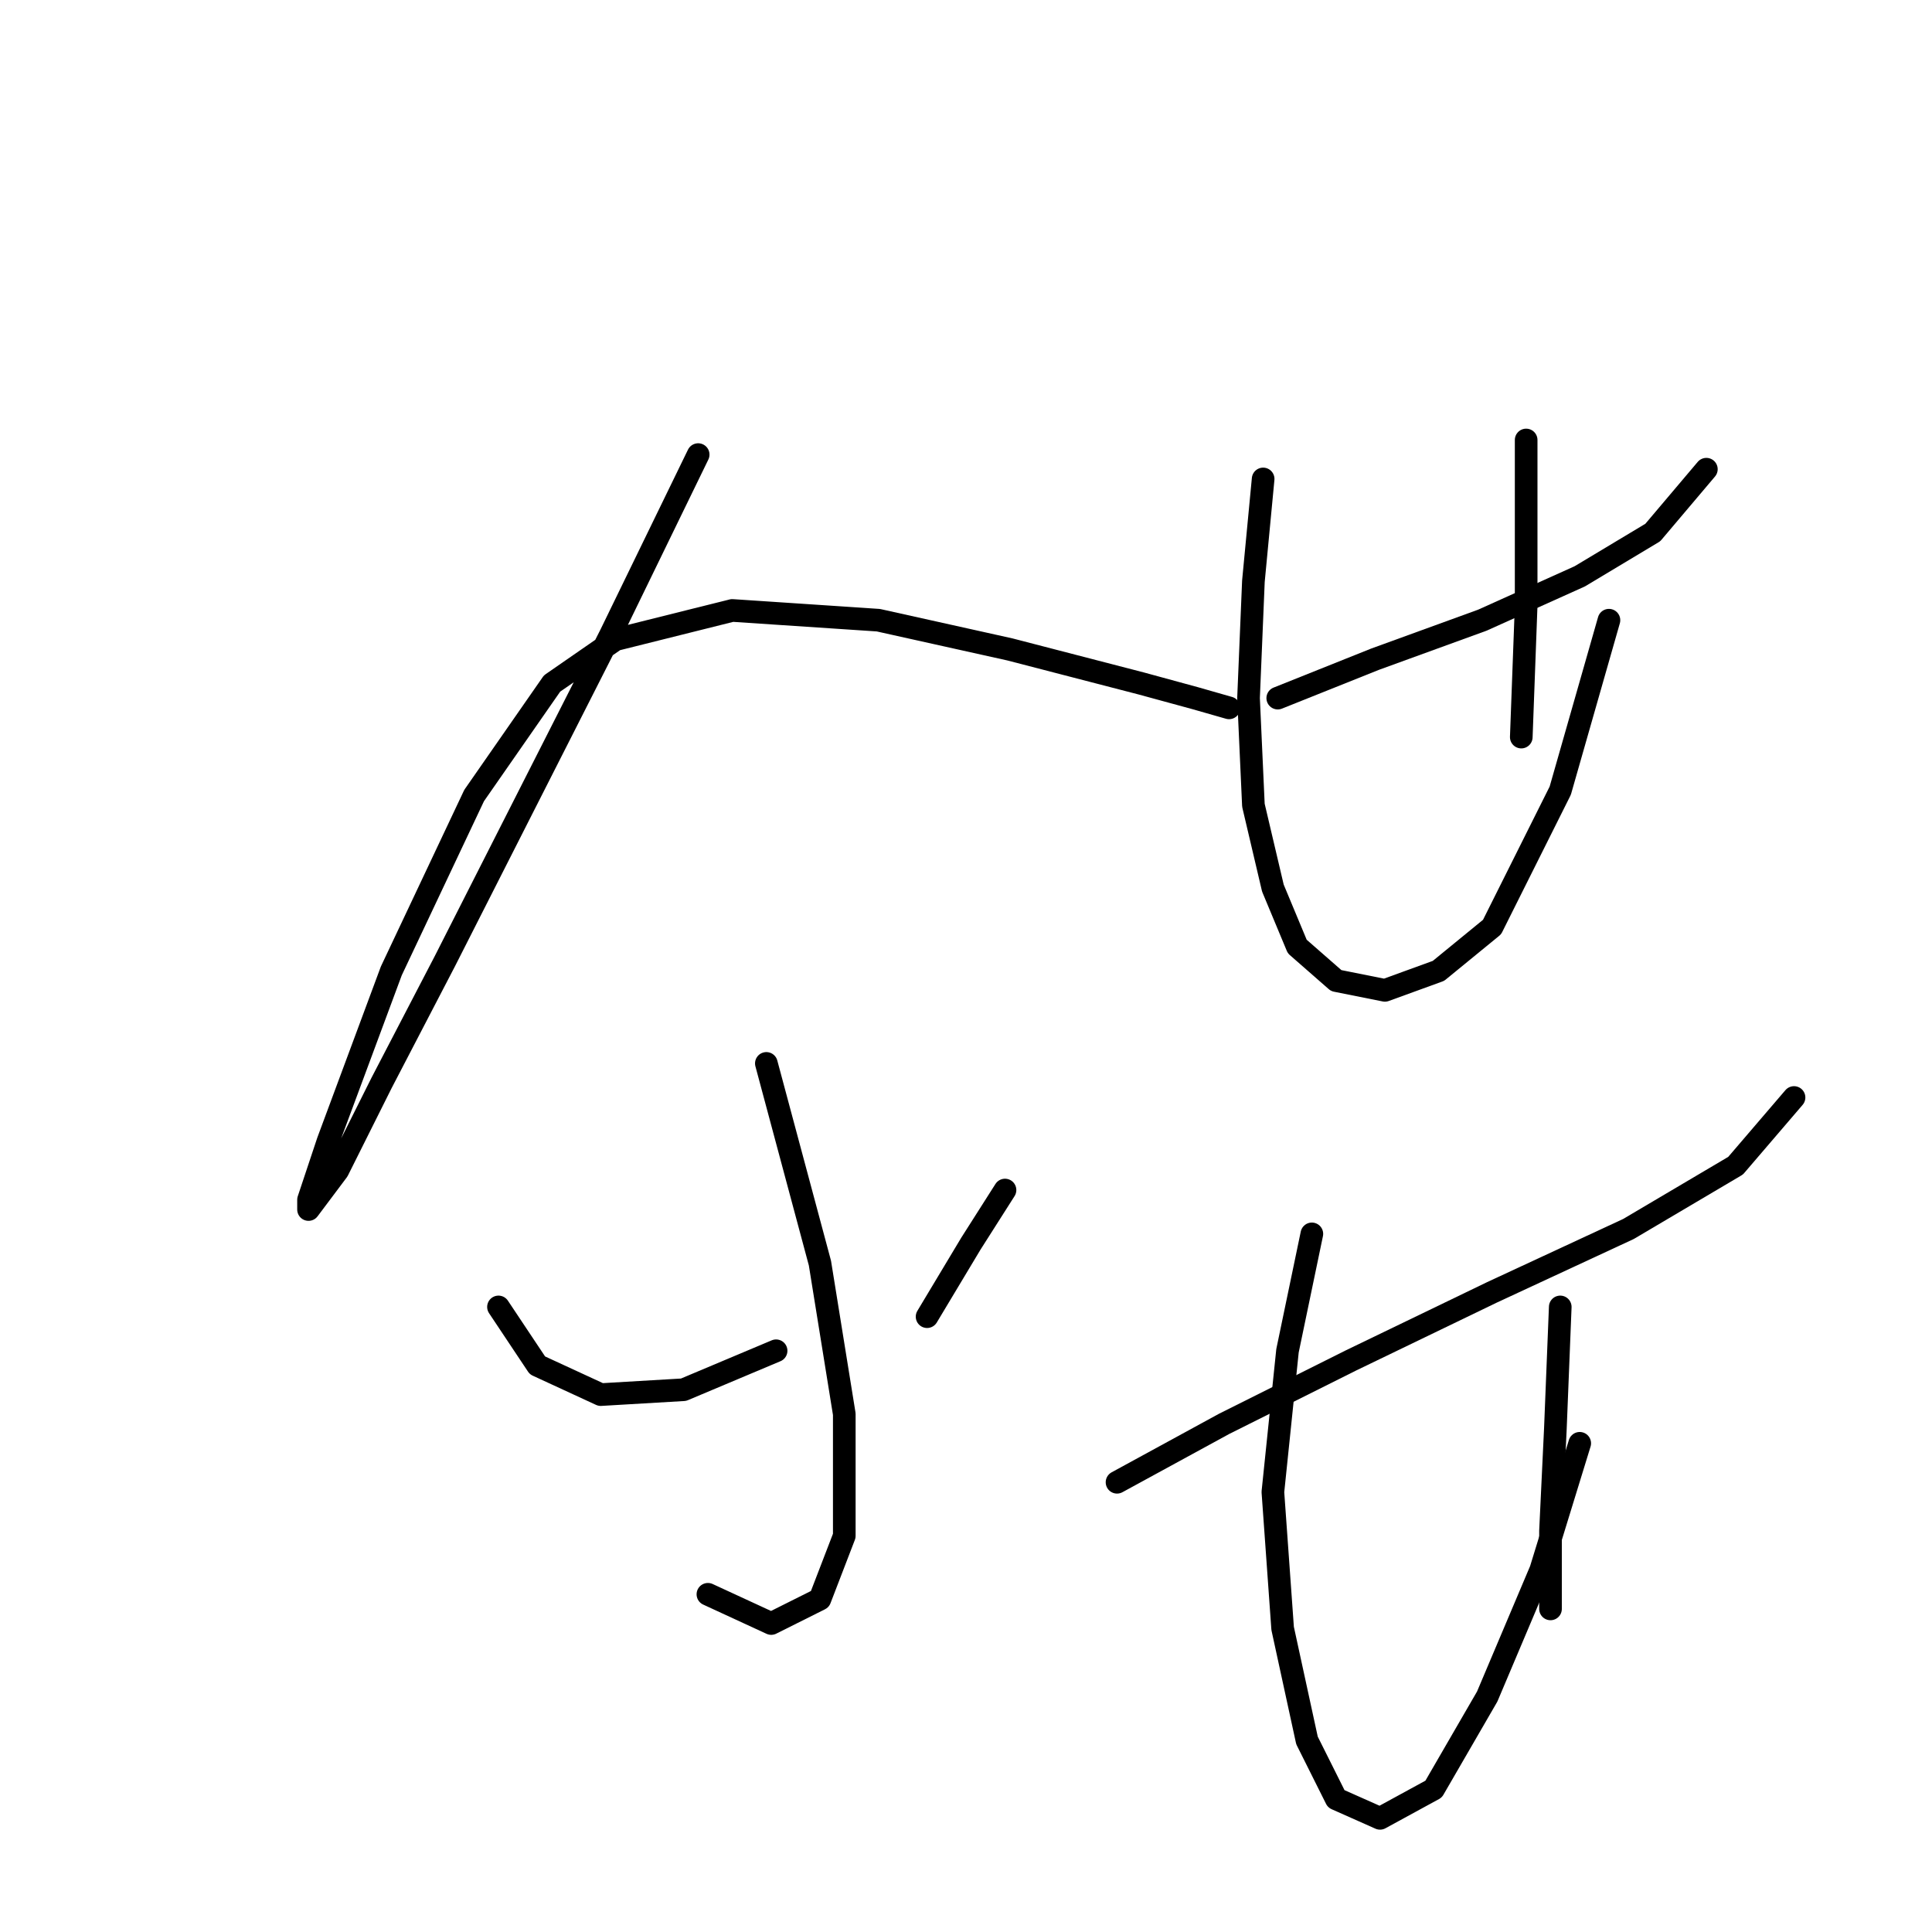 <?xml version="1.0" standalone="no"?>
    <svg width="256" height="256" xmlns="http://www.w3.org/2000/svg" version="1.1">
    <polyline stroke="black" stroke-width="3" stroke-linecap="round" fill="transparent" stroke-linejoin="round" points="92.511 60.236 80.894 84.115 58.952 127.354 50.562 143.488 44.754 155.105 40.882 160.268 40.882 158.977 43.463 151.233 51.853 128.645 62.824 105.412 73.15 90.568 81.54 84.76 97.028 80.888 116.389 82.179 133.814 86.051 151.239 90.568 158.338 92.504 162.856 93.795 162.856 93.795 " />
        <polyline stroke="black" stroke-width="3" stroke-linecap="round" fill="transparent" stroke-linejoin="round" points="101.546 140.907 108.645 167.367 111.872 187.373 111.872 203.507 108.645 211.897 102.191 215.124 93.802 211.252 93.802 211.252 " />
        <polyline stroke="black" stroke-width="3" stroke-linecap="round" fill="transparent" stroke-linejoin="round" points="66.051 173.175 71.214 180.92 79.603 184.792 90.575 184.146 102.837 178.984 102.837 178.984 " />
        <polyline stroke="black" stroke-width="3" stroke-linecap="round" fill="transparent" stroke-linejoin="round" points="133.169 157.686 128.651 164.785 122.843 174.466 122.843 174.466 " />
        <polyline stroke="black" stroke-width="3" stroke-linecap="round" fill="transparent" stroke-linejoin="round" points="169.309 92.504 182.217 87.342 196.415 82.179 209.322 76.37 219.003 70.562 226.102 62.172 226.102 62.172 " />
        <polyline stroke="black" stroke-width="3" stroke-linecap="round" fill="transparent" stroke-linejoin="round" points="167.373 63.463 166.083 77.016 165.437 92.504 166.083 106.702 168.664 117.674 171.891 125.418 177.054 129.936 183.507 131.226 190.606 128.645 197.705 122.837 206.741 104.766 213.194 82.179 213.194 82.179 " />
        <polyline stroke="black" stroke-width="3" stroke-linecap="round" fill="transparent" stroke-linejoin="round" points="202.223 58.3 202.223 69.271 202.223 80.242 201.578 97.667 201.578 97.667 " />
        <polyline stroke="black" stroke-width="3" stroke-linecap="round" fill="transparent" stroke-linejoin="round" points="148.012 196.408 162.21 188.664 178.99 180.274 197.705 171.239 215.776 162.849 229.974 154.46 237.718 145.424 237.718 145.424 " />
        <polyline stroke="black" stroke-width="3" stroke-linecap="round" fill="transparent" stroke-linejoin="round" points="173.827 163.495 170.6 178.984 168.664 197.699 169.955 215.769 173.182 230.613 177.054 238.357 182.862 240.939 189.961 237.066 197.06 224.805 204.159 208.025 209.322 191.245 209.322 191.245 " />
        <polyline stroke="black" stroke-width="3" stroke-linecap="round" fill="transparent" stroke-linejoin="round" points="206.741 173.175 206.095 189.309 205.45 202.862 205.45 213.188 205.45 213.188 " />
        </svg>